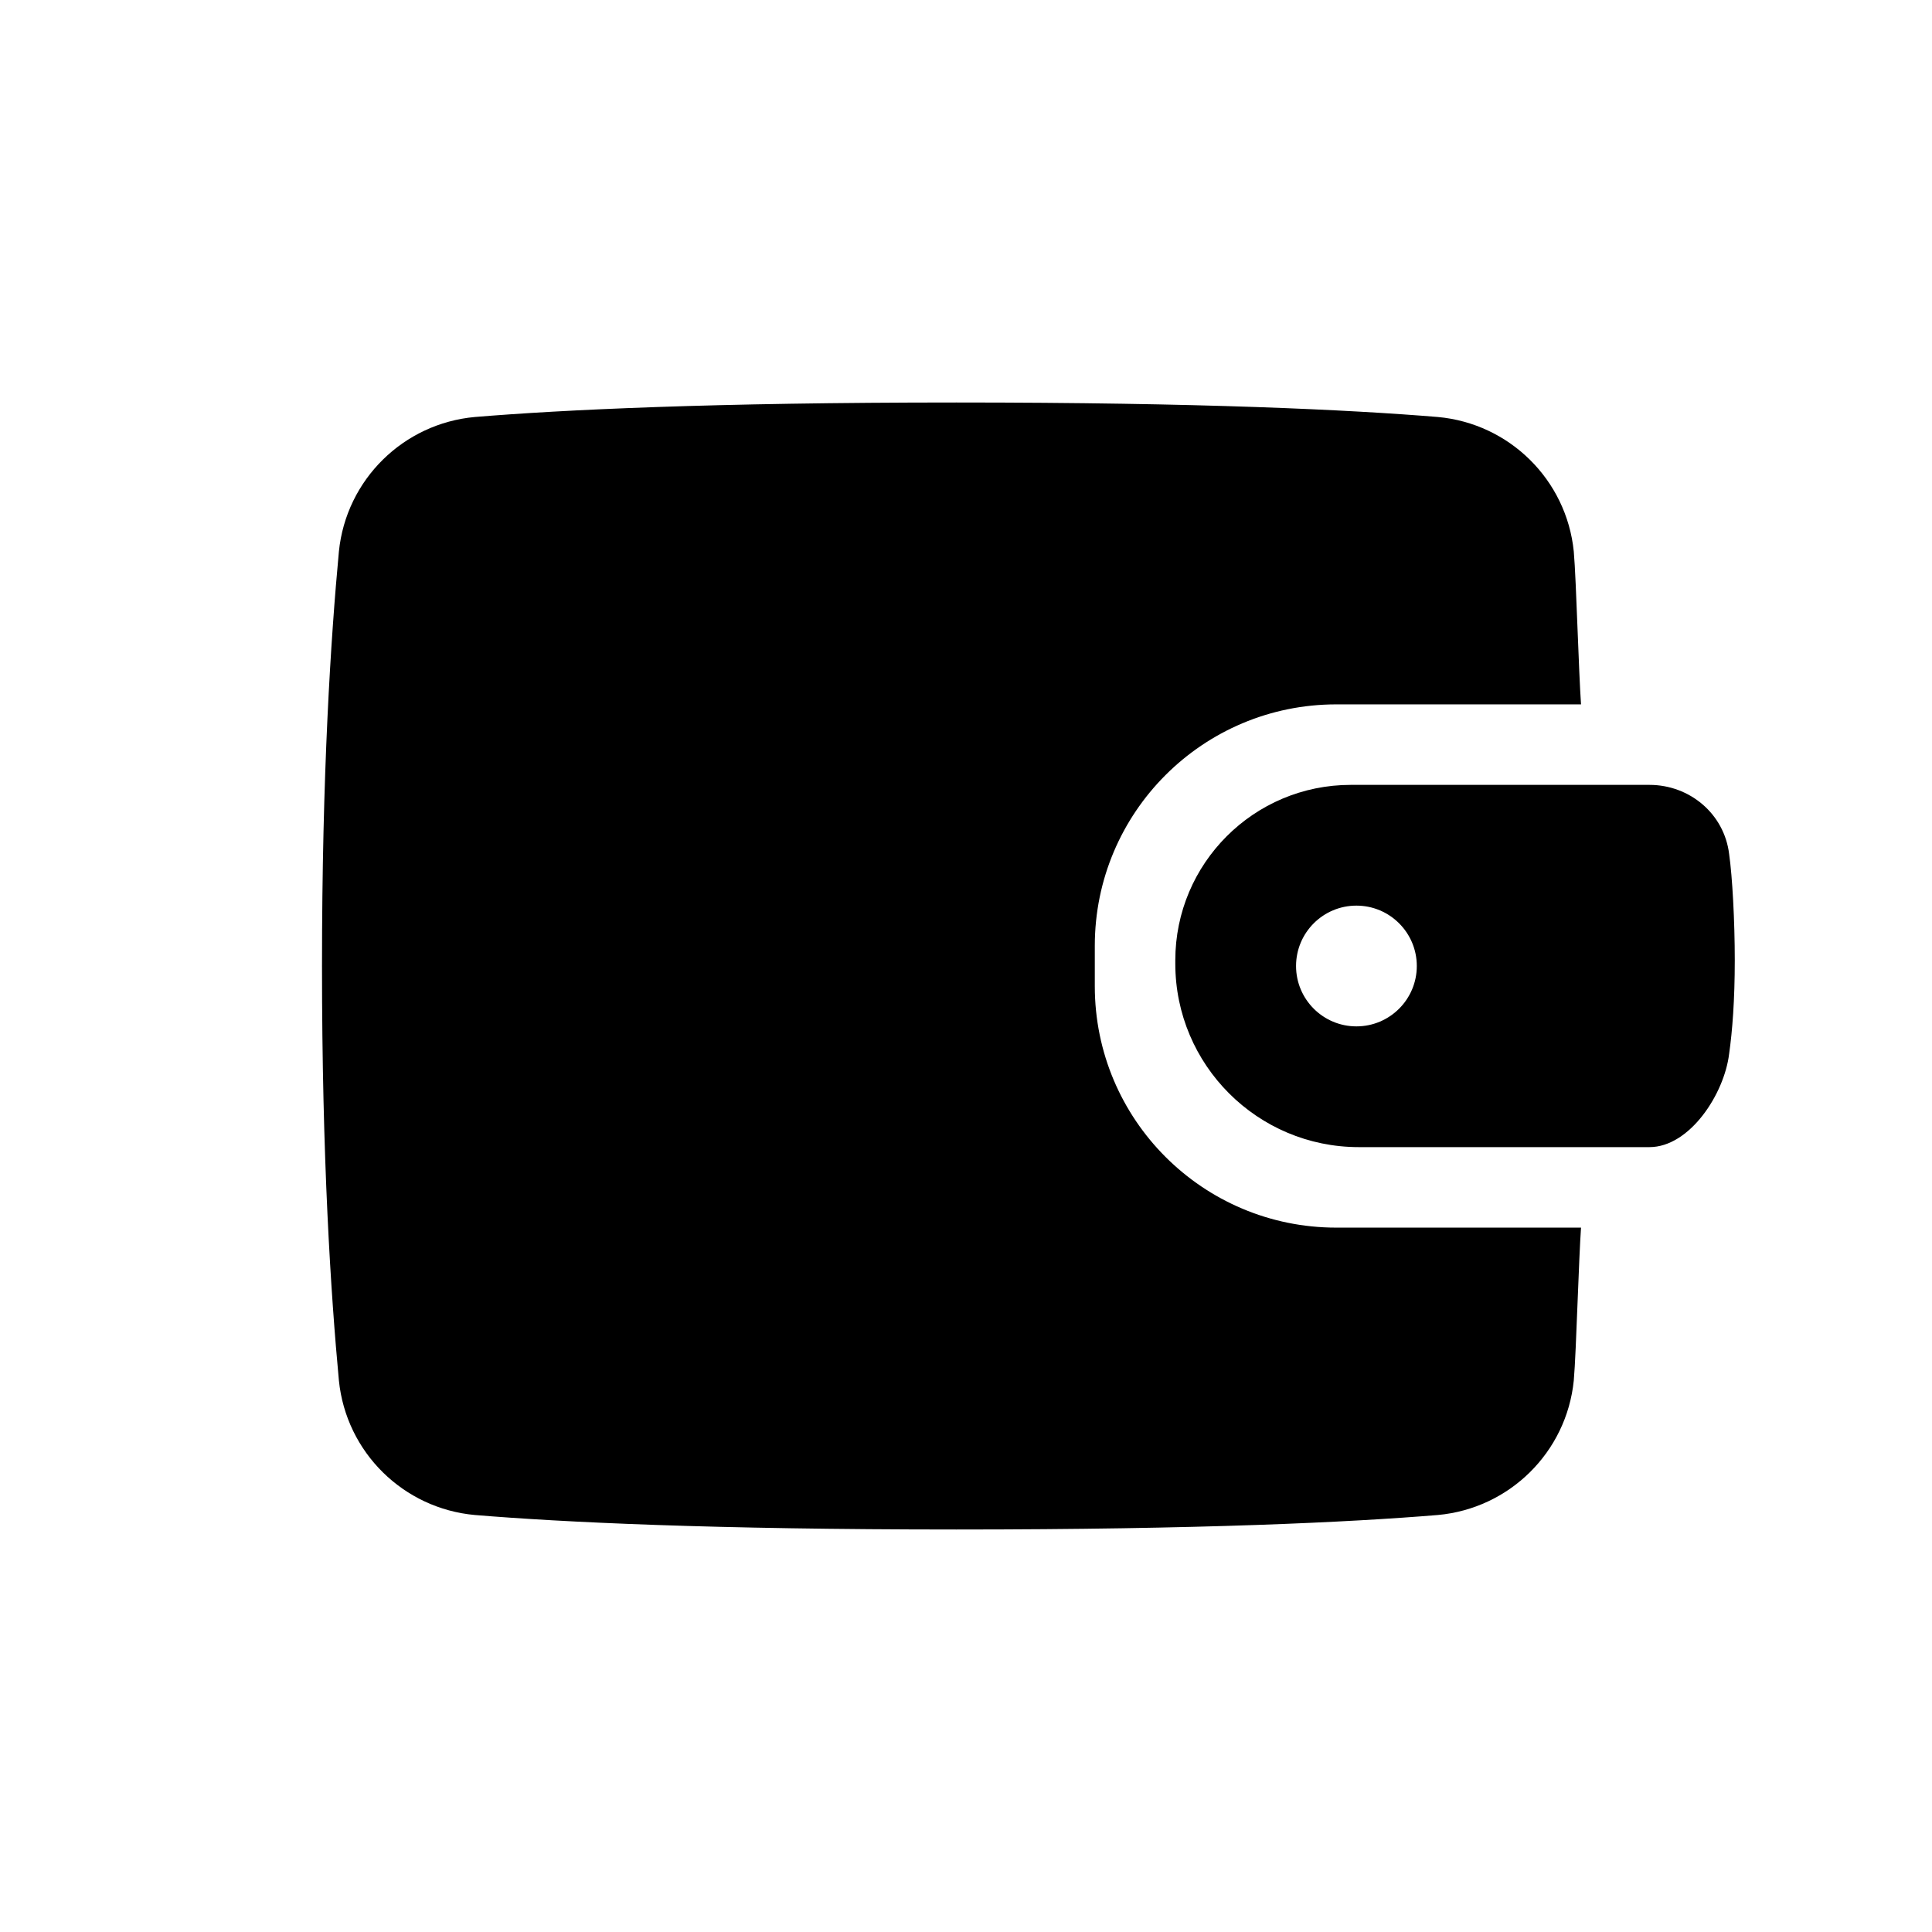 <svg xmlns='http://www.w3.org/2000/svg' width='24' height='24' viewBox='0 0 24 24' >
  <path fill-rule='evenodd' clip-rule='evenodd' d='M16.6 15.25H19.64C19.626 15.454 19.612 15.806 19.598 16.157C19.582 16.565 19.566 16.973 19.55 17.15C19.46 18.04 18.75 18.74 17.86 18.82C16.77 18.91 14.92 19 11.88 19C8.84 19 6.99 18.91 5.9 18.82C5.01 18.74 4.3 18.04 4.21 17.15C4.11 16.08 4 14.4 4 12C4 9.6 4.11 7.92 4.21 6.85C4.3 5.96 5.01 5.26 5.9 5.18C6.99 5.09 8.84 5 11.88 5C14.92 5 16.77 5.09 17.86 5.18C18.75 5.26 19.46 5.96 19.55 6.85C19.566 7.027 19.582 7.435 19.598 7.843C19.612 8.195 19.626 8.546 19.64 8.75H16.6C14.943 8.75 13.6 10.092 13.6 11.749V12V12.251C13.6 13.908 14.943 15.25 16.6 15.25ZM21.55 11.93C21.55 12.42 21.52 12.81 21.48 13.09C21.42 13.59 20.99 14.25 20.49 14.25H16.88C15.621 14.25 14.6 13.229 14.6 11.97V11.93C14.6 10.726 15.576 9.75 16.78 9.75H16.88H20.49C20.99 9.75 21.42 10.11 21.48 10.61C21.52 10.89 21.55 11.44 21.55 11.93ZM17.6 12C17.6 12.414 17.264 12.75 16.85 12.75C16.436 12.75 16.1 12.414 16.1 12C16.1 11.586 16.436 11.25 16.85 11.25C17.264 11.25 17.6 11.586 17.6 12Z' />
</svg>